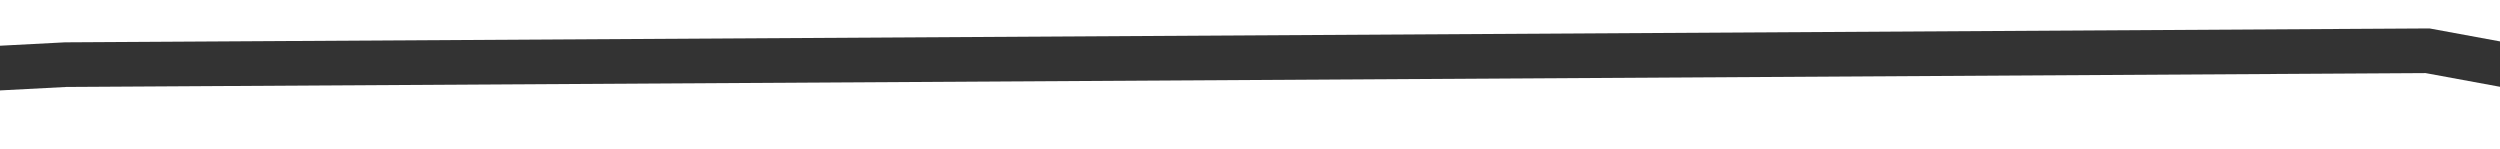 ﻿<?xml version="1.0" encoding="utf-8"?>
<svg version="1.1" xmlns:xlink="http://www.w3.org/1999/xlink" width="168px" height="10px" preserveAspectRatio="xMinYMid meet" viewBox="3306 3705  168 8" xmlns="http://www.w3.org/2000/svg">
  <g transform="matrix(0.996 0.087 -0.087 0.996 336.161 -281.344 )">
    <path d="M 0 96.244  L 147.829 75.512  L 305.9 60.768  L 460.851 75.512  L 628.936 44.766  L 770 0.085  " stroke-width="3" stroke="#333333" fill="none" transform="matrix(1 0 0 1 3163 3641 )" />
  </g>
</svg>